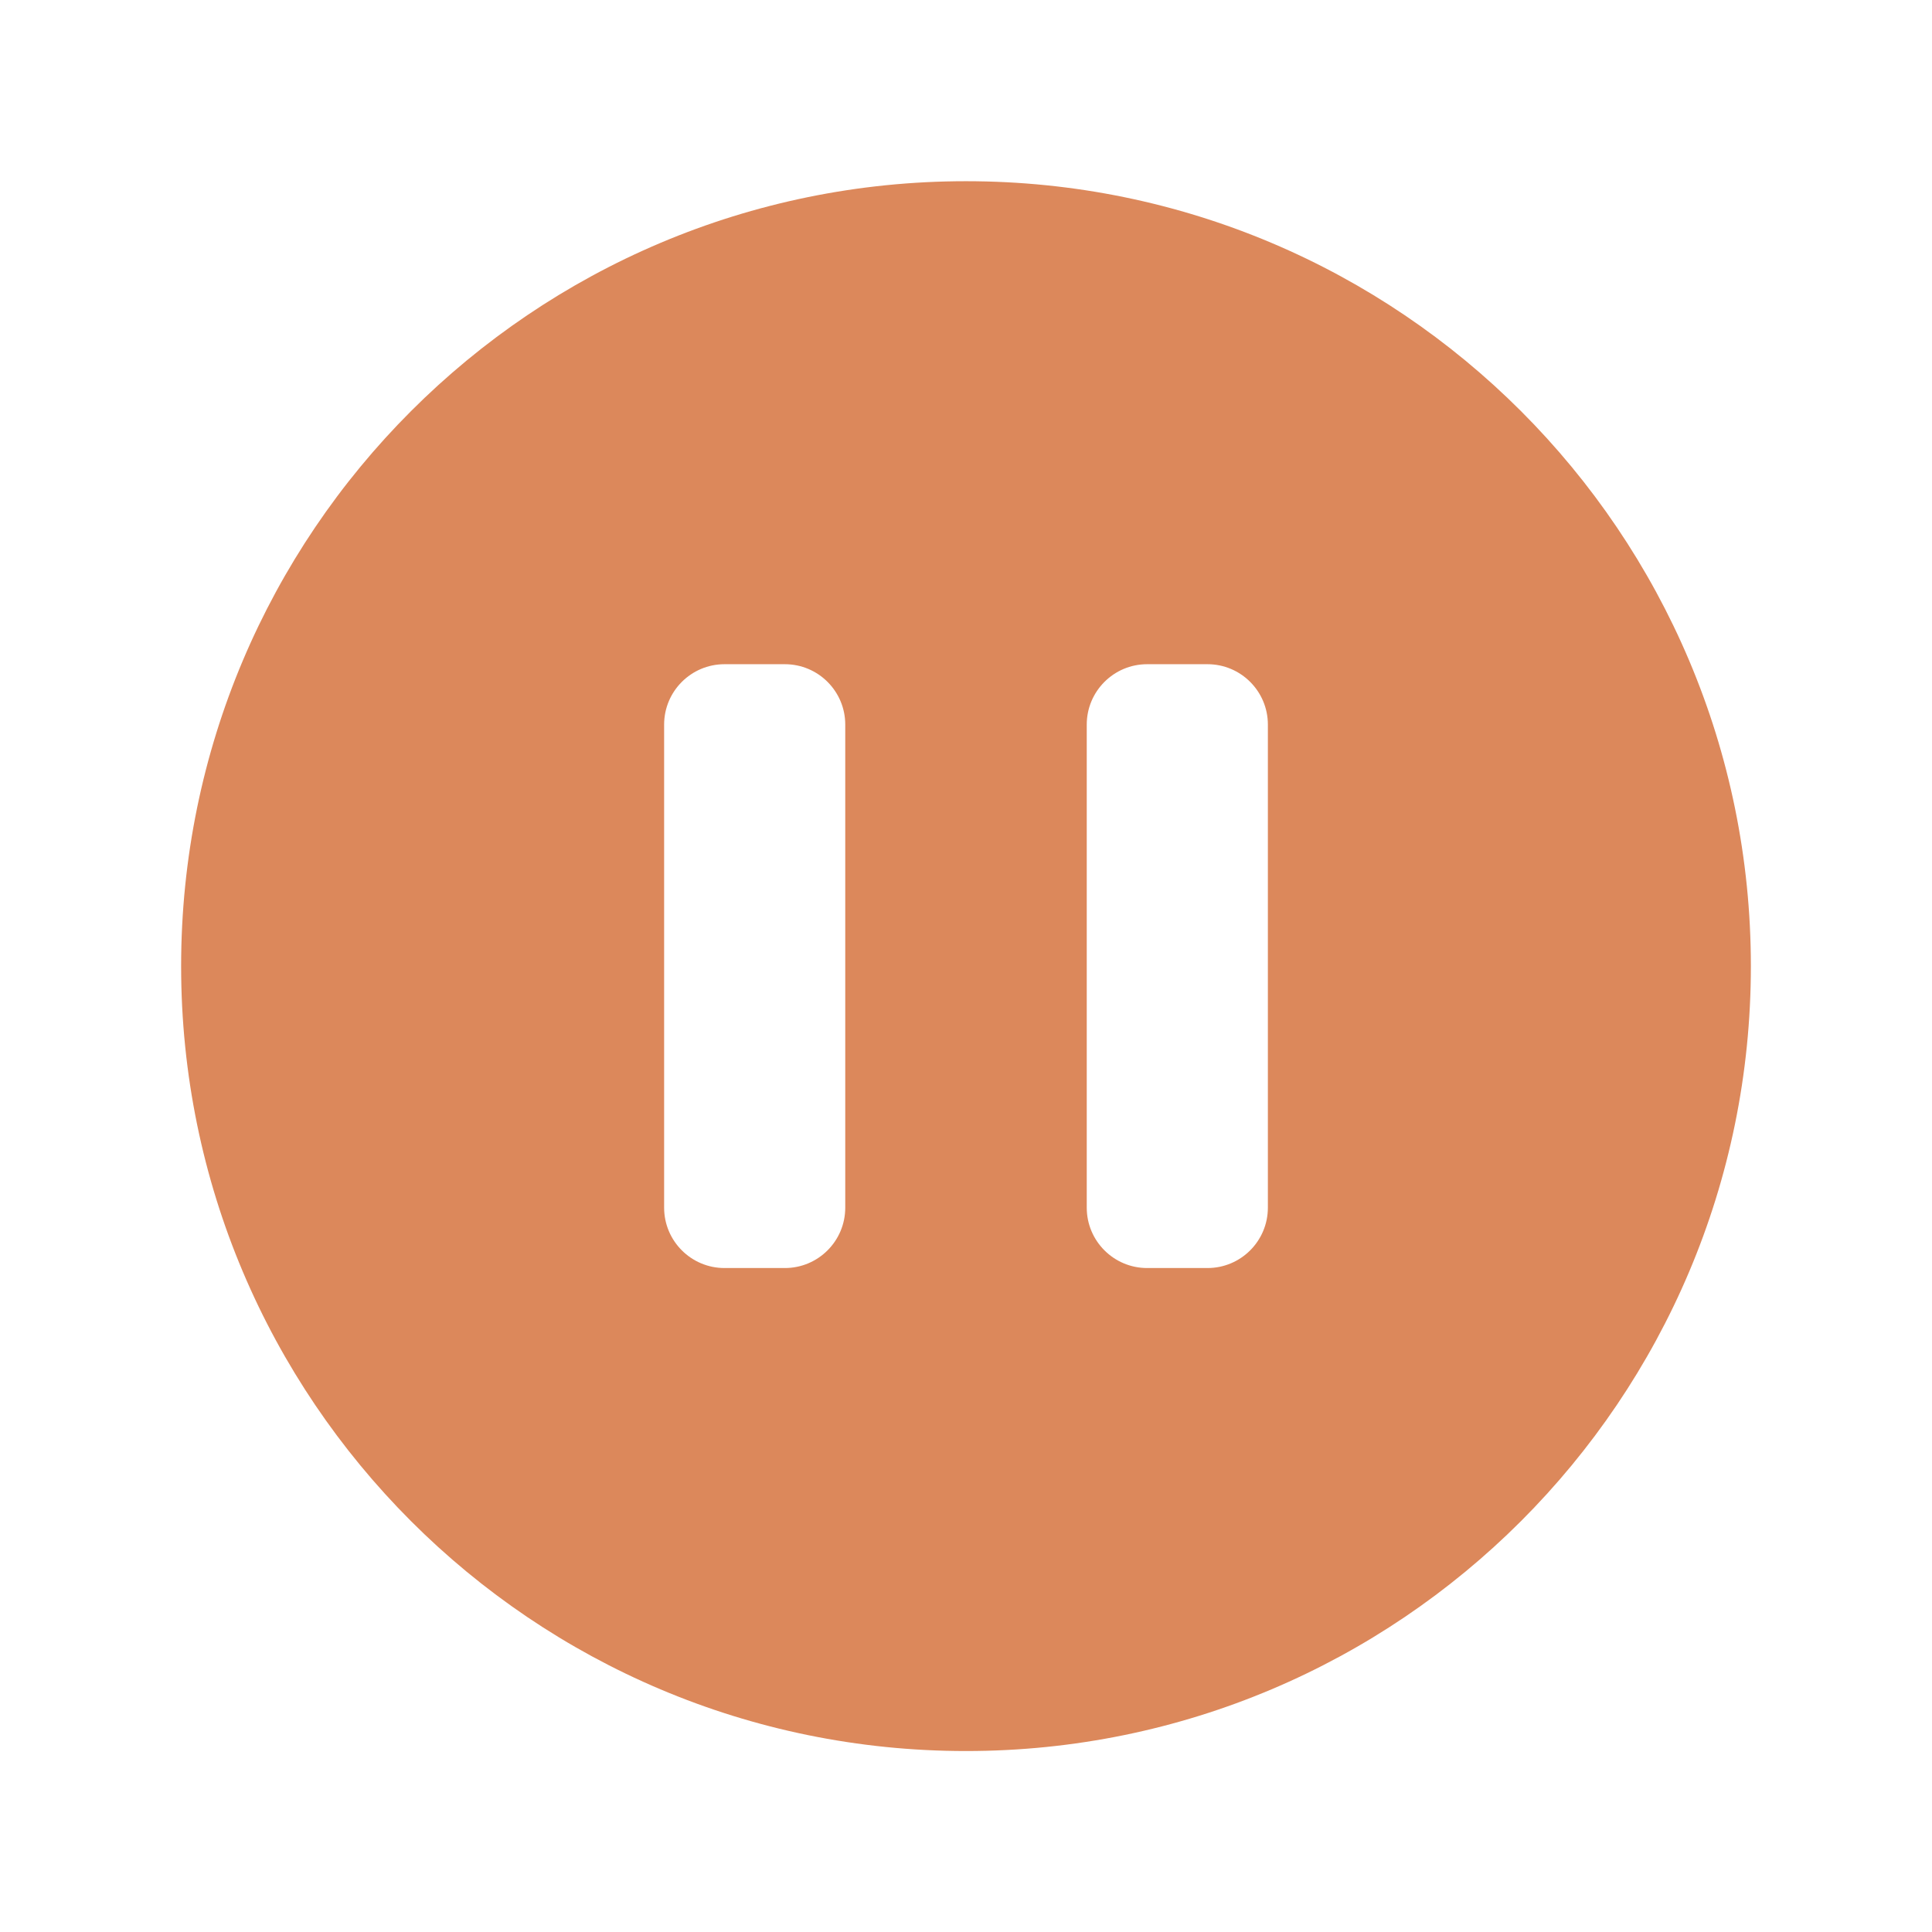 <svg width="24" height="24" viewBox="0 0 24 24" fill="none" xmlns="http://www.w3.org/2000/svg">
<path fill-rule="evenodd" clip-rule="evenodd" d="M2.25 12.002C2.25 6.617 6.615 2.251 12 2.251C17.385 2.251 21.75 6.617 21.75 12.002C21.75 17.386 17.385 21.752 12 21.752C6.615 21.752 2.25 17.386 2.25 12.002ZM9 8.251C8.586 8.251 8.25 8.587 8.25 9.001V15.002C8.25 15.416 8.586 15.752 9 15.752H9.75C10.164 15.752 10.5 15.416 10.5 15.002V9.001C10.5 8.587 10.164 8.251 9.75 8.251H9ZM14.25 8.251C13.836 8.251 13.5 8.587 13.5 9.001V15.002C13.5 15.416 13.836 15.752 14.25 15.752H15C15.414 15.752 15.75 15.416 15.75 15.002V9.001C15.75 8.587 15.414 8.251 15 8.251H14.25Z" fill="#DC885B"/>
</svg>
